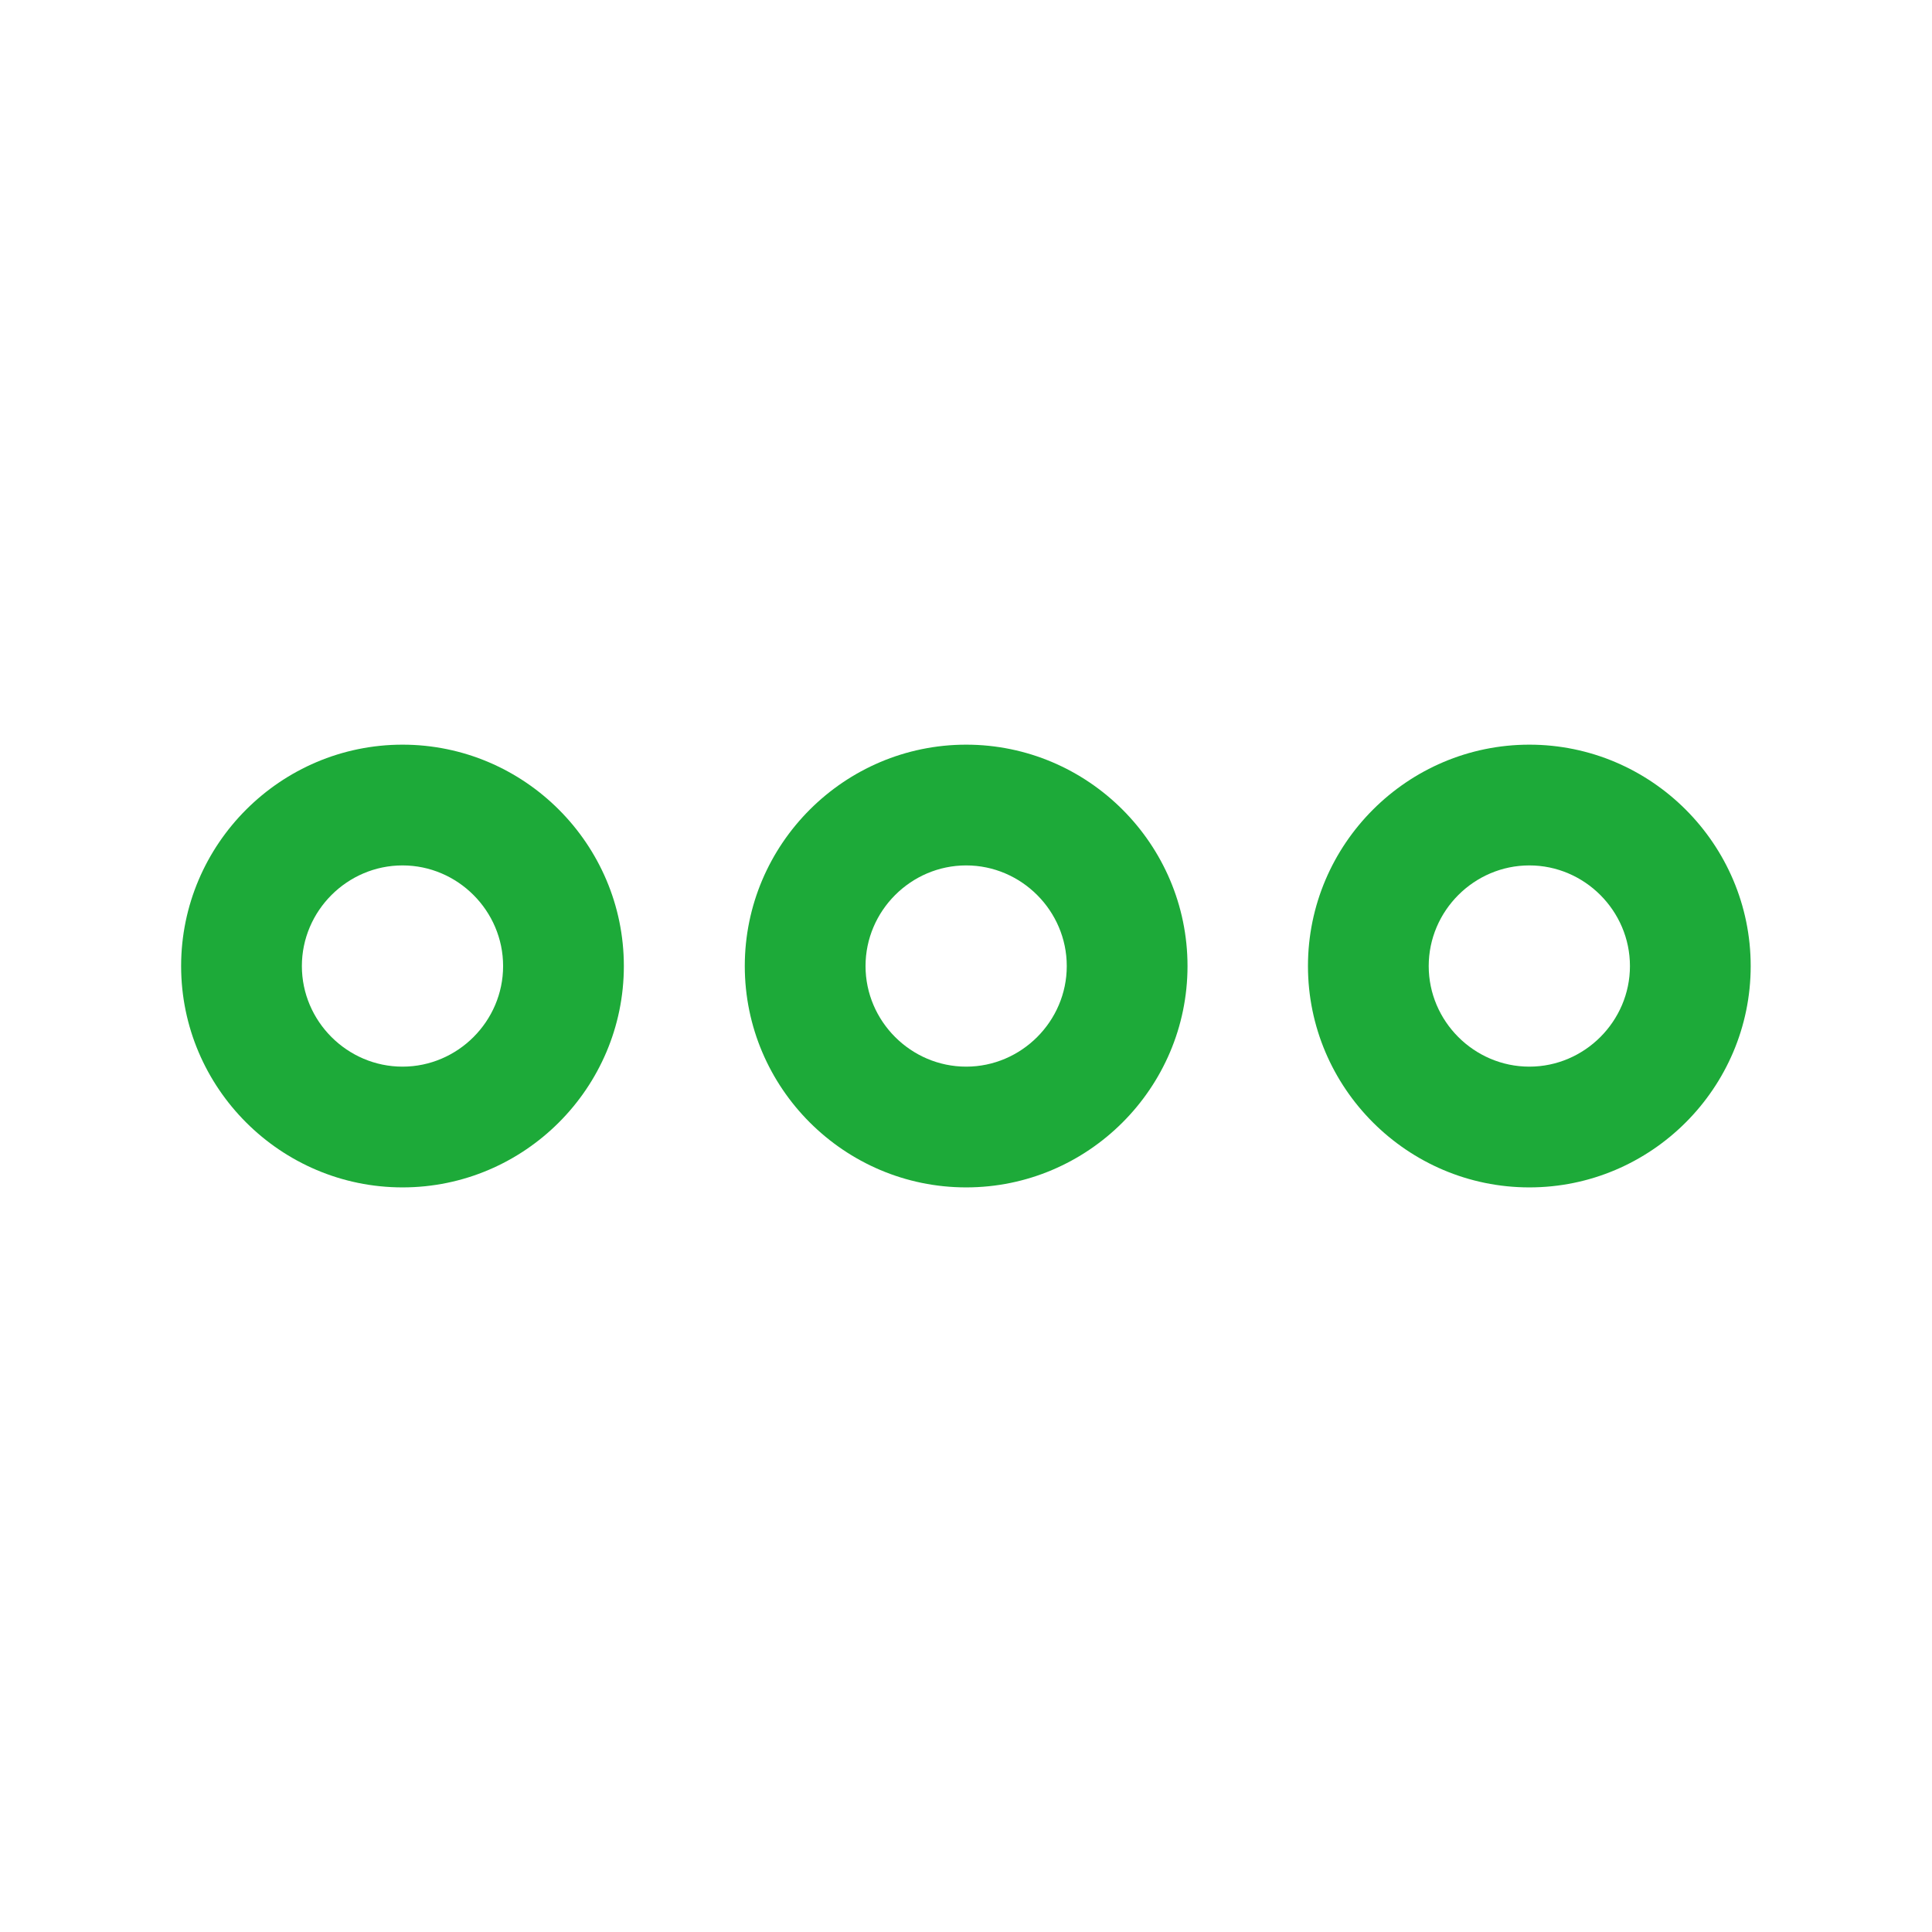 <svg width="42" height="42" viewBox="0 0 32 32" fill="none" xmlns="http://www.w3.org/2000/svg">
<path fill-rule="evenodd" clip-rule="evenodd" d="M3 16.001C3 13.982 4.648 12.334 6.667 12.334C8.686 12.334 10.333 13.982 10.333 16.001C10.333 18.02 8.686 19.667 6.667 19.667C4.648 19.667 3 18.02 3 16.001ZM6.667 14.334C5.752 14.334 5 15.086 5 16.001C5 16.915 5.752 17.667 6.667 17.667C7.581 17.667 8.333 16.915 8.333 16.001C8.333 15.086 7.581 14.334 6.667 14.334Z" fill="#1DAA39"/>
<path fill-rule="evenodd" clip-rule="evenodd" d="M21.664 16.001C21.664 13.982 23.312 12.334 25.331 12.334C27.35 12.334 28.997 13.982 28.997 16.001C28.997 18.02 27.35 19.667 25.331 19.667C23.312 19.667 21.664 18.02 21.664 16.001ZM25.331 14.334C24.416 14.334 23.664 15.086 23.664 16.001C23.664 16.915 24.416 17.667 25.331 17.667C26.245 17.667 26.997 16.915 26.997 16.001C26.997 15.086 26.245 14.334 25.331 14.334Z" fill="#1DAA39"/>
<path fill-rule="evenodd" clip-rule="evenodd" d="M12.336 16.001C12.336 13.982 13.984 12.334 16.003 12.334C18.022 12.334 19.669 13.982 19.669 16.001C19.669 18.02 18.022 19.667 16.003 19.667C13.984 19.667 12.336 18.02 12.336 16.001ZM16.003 14.334C15.088 14.334 14.336 15.086 14.336 16.001C14.336 16.915 15.088 17.667 16.003 17.667C16.917 17.667 17.669 16.915 17.669 16.001C17.669 15.086 16.917 14.334 16.003 14.334Z" fill="#1DAA39"/>
</svg>
